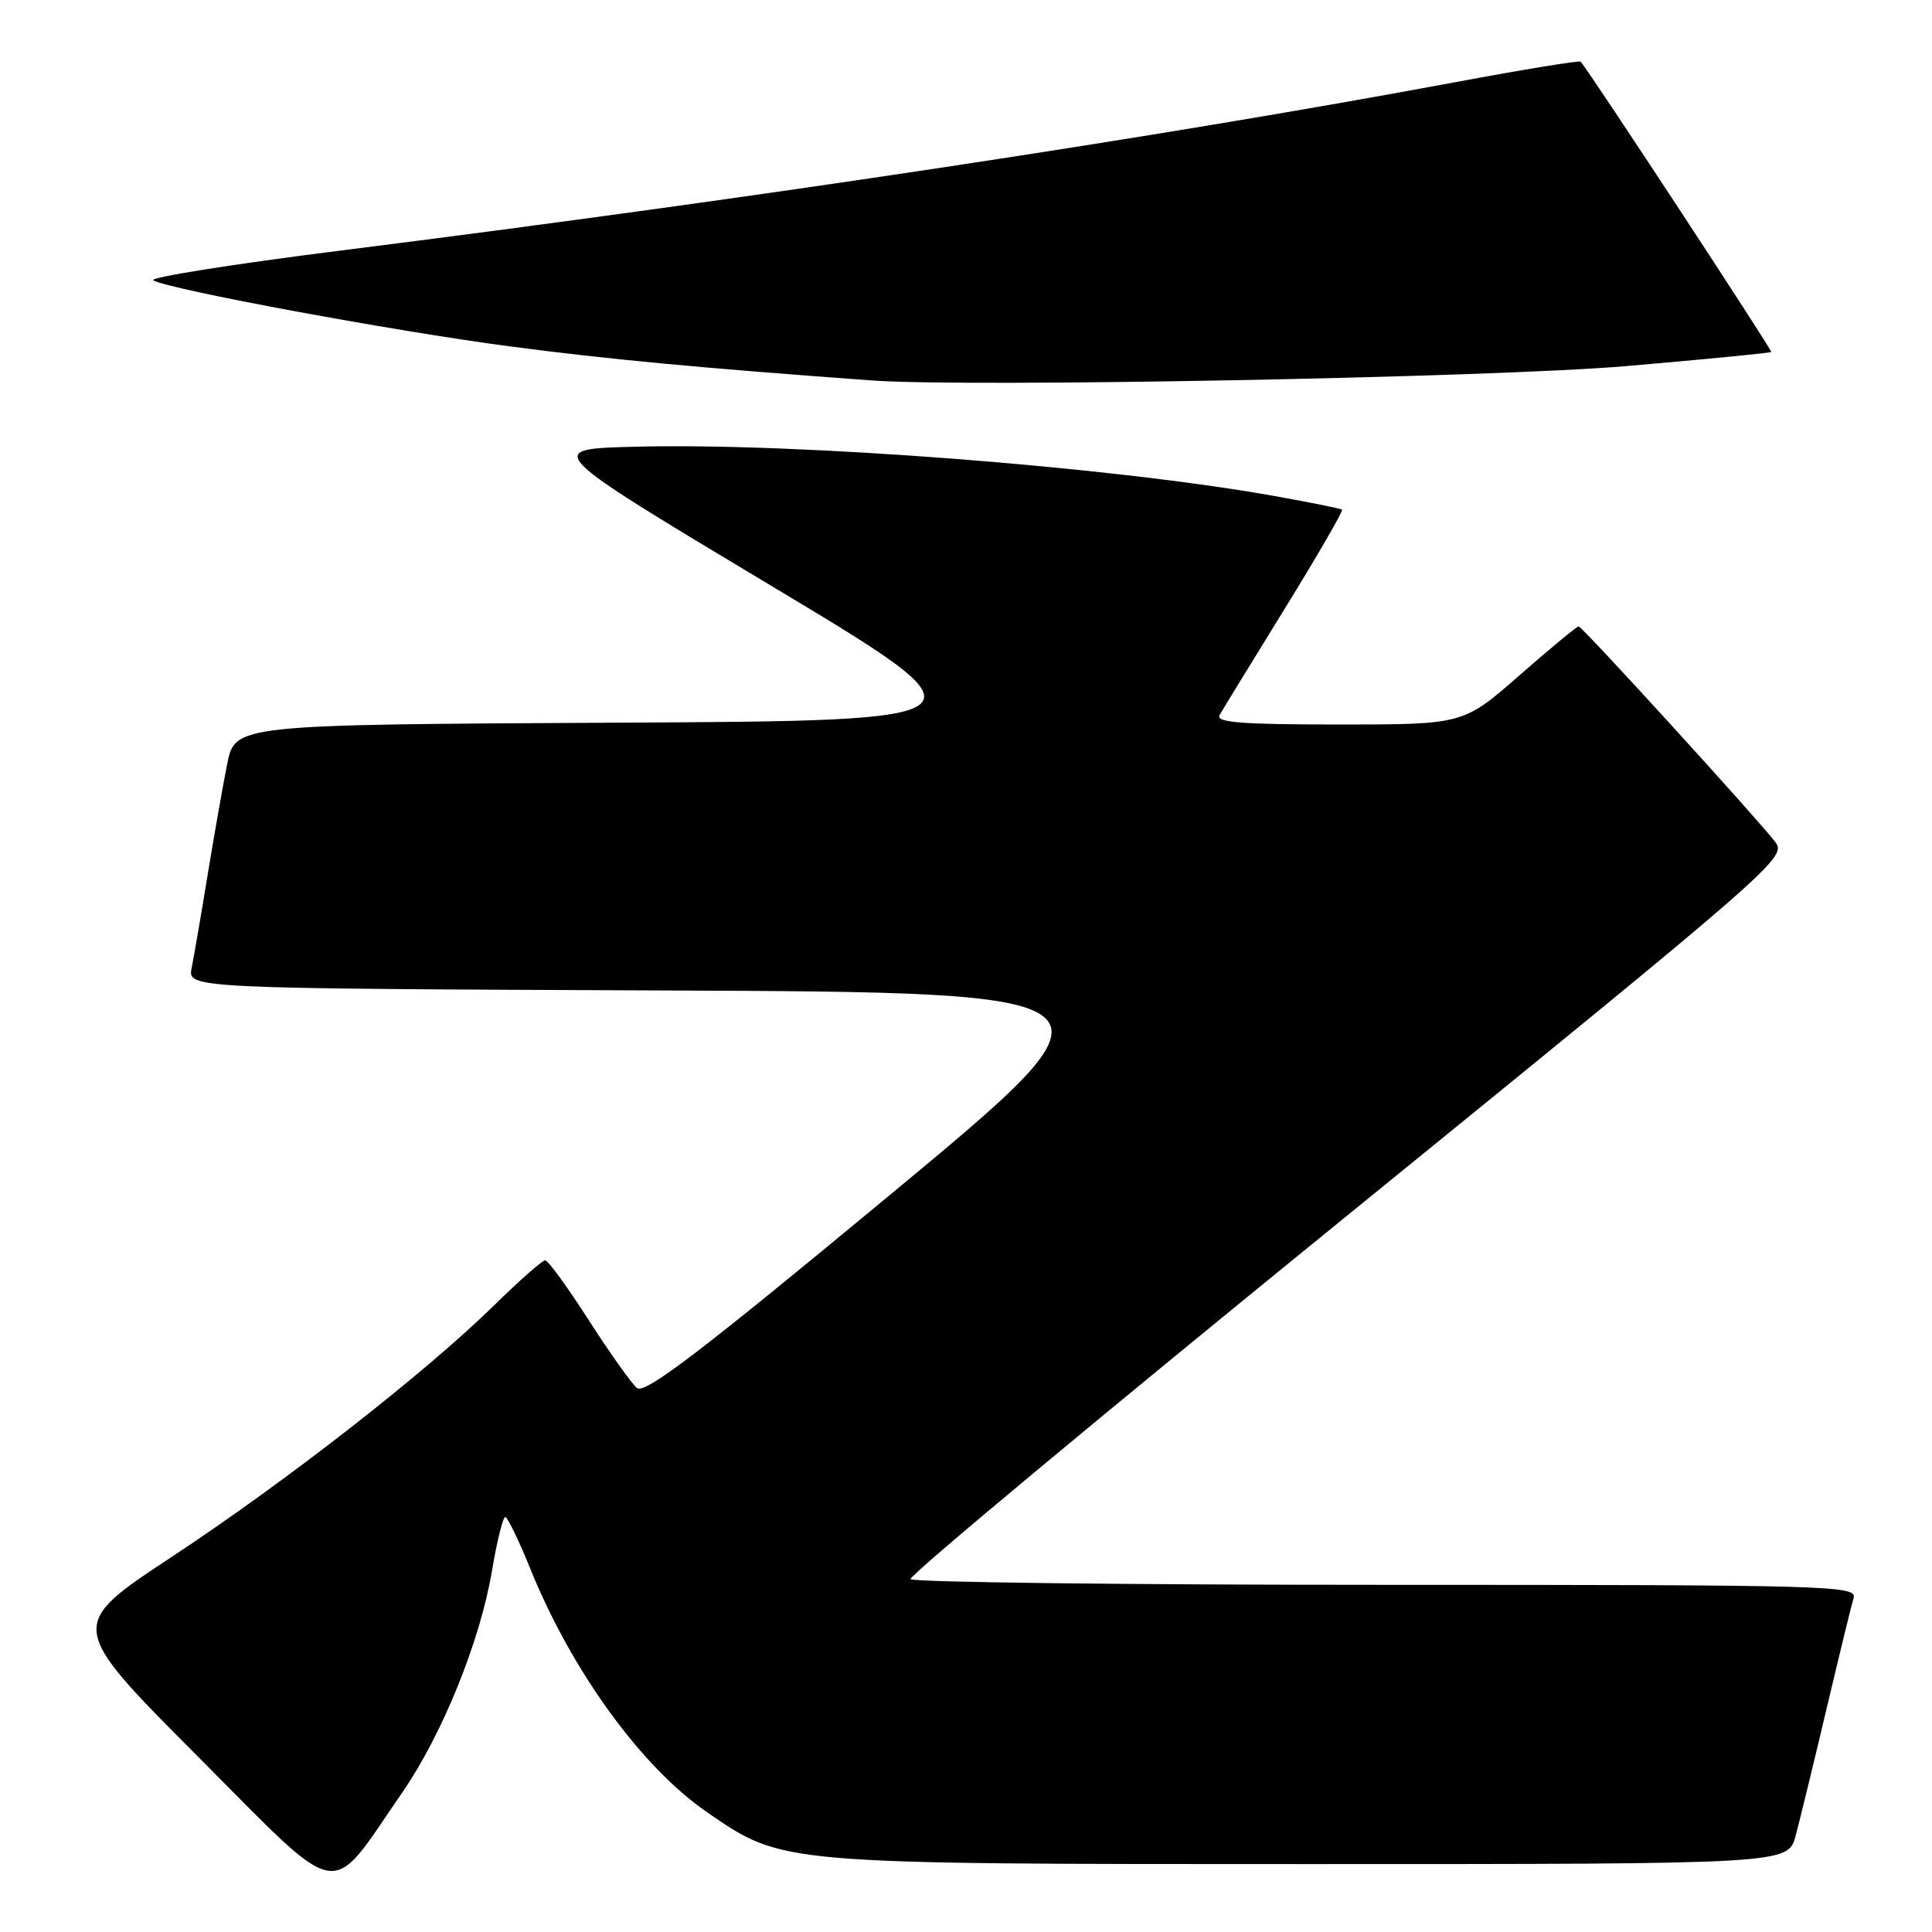 <?xml version="1.0" encoding="UTF-8" standalone="no"?>
<!DOCTYPE svg PUBLIC "-//W3C//DTD SVG 1.1//EN" "http://www.w3.org/Graphics/SVG/1.1/DTD/svg11.dtd" >
<svg xmlns="http://www.w3.org/2000/svg" xmlns:xlink="http://www.w3.org/1999/xlink" version="1.1" viewBox="0 0 256 256">
 <g >
 <path fill="currentColor"
d=" M 53.31 237.50 C 58.61 229.82 63.60 217.49 65.17 208.25 C 65.84 204.26 66.64 201.01 66.95 201.01 C 67.25 201.02 68.74 204.10 70.26 207.85 C 75.75 221.41 84.99 234.15 93.69 240.13 C 103.76 247.06 103.04 247.00 173.55 247.00 C 236.92 247.00 236.92 247.00 237.93 243.25 C 238.48 241.19 240.32 233.65 242.01 226.50 C 243.70 219.35 245.32 212.71 245.61 211.75 C 246.11 210.10 242.69 210.00 183.63 210.00 C 149.25 210.00 120.91 209.66 120.65 209.24 C 120.39 208.82 146.43 187.14 178.52 161.06 C 236.01 114.32 236.83 113.60 235.18 111.50 C 232.24 107.78 209.64 83.00 209.18 83.00 C 208.94 83.00 205.40 85.92 201.32 89.50 C 193.89 96.00 193.89 96.00 177.39 96.00 C 164.47 96.00 161.04 95.73 161.60 94.75 C 161.99 94.06 165.88 87.72 170.23 80.66 C 174.59 73.60 178.00 67.69 177.83 67.54 C 177.65 67.38 173.45 66.54 168.50 65.66 C 146.75 61.81 105.52 58.64 84.23 59.19 C 71.97 59.50 71.97 59.50 101.99 77.50 C 132.02 95.50 132.02 95.50 81.58 95.76 C 31.14 96.02 31.14 96.02 30.10 101.26 C 29.52 104.14 28.36 110.78 27.50 116.00 C 26.65 121.22 25.70 126.73 25.40 128.24 C 24.84 130.98 24.84 130.98 87.56 131.24 C 150.28 131.50 150.28 131.50 118.01 158.26 C 92.90 179.08 85.44 184.78 84.40 183.92 C 83.67 183.31 80.79 179.26 78.00 174.91 C 75.21 170.56 72.62 167.00 72.24 167.00 C 71.86 167.00 68.84 169.66 65.53 172.91 C 56.29 181.96 37.99 196.24 22.72 206.32 C 8.94 215.41 8.94 215.41 26.22 232.75 C 45.72 252.31 43.38 251.90 53.31 237.50 Z  M 215.48 48.51 C 225.92 47.61 234.56 46.77 234.70 46.64 C 234.88 46.46 210.84 9.83 209.45 8.17 C 209.30 7.99 201.82 9.21 192.84 10.89 C 153.41 18.23 100.32 26.25 45.30 33.18 C 30.89 34.99 19.64 36.78 20.31 37.15 C 22.48 38.37 52.13 43.86 67.50 45.89 C 80.39 47.59 92.69 48.75 115.50 50.41 C 128.36 51.35 197.83 50.02 215.48 48.51 Z "/>
</g>
</svg>